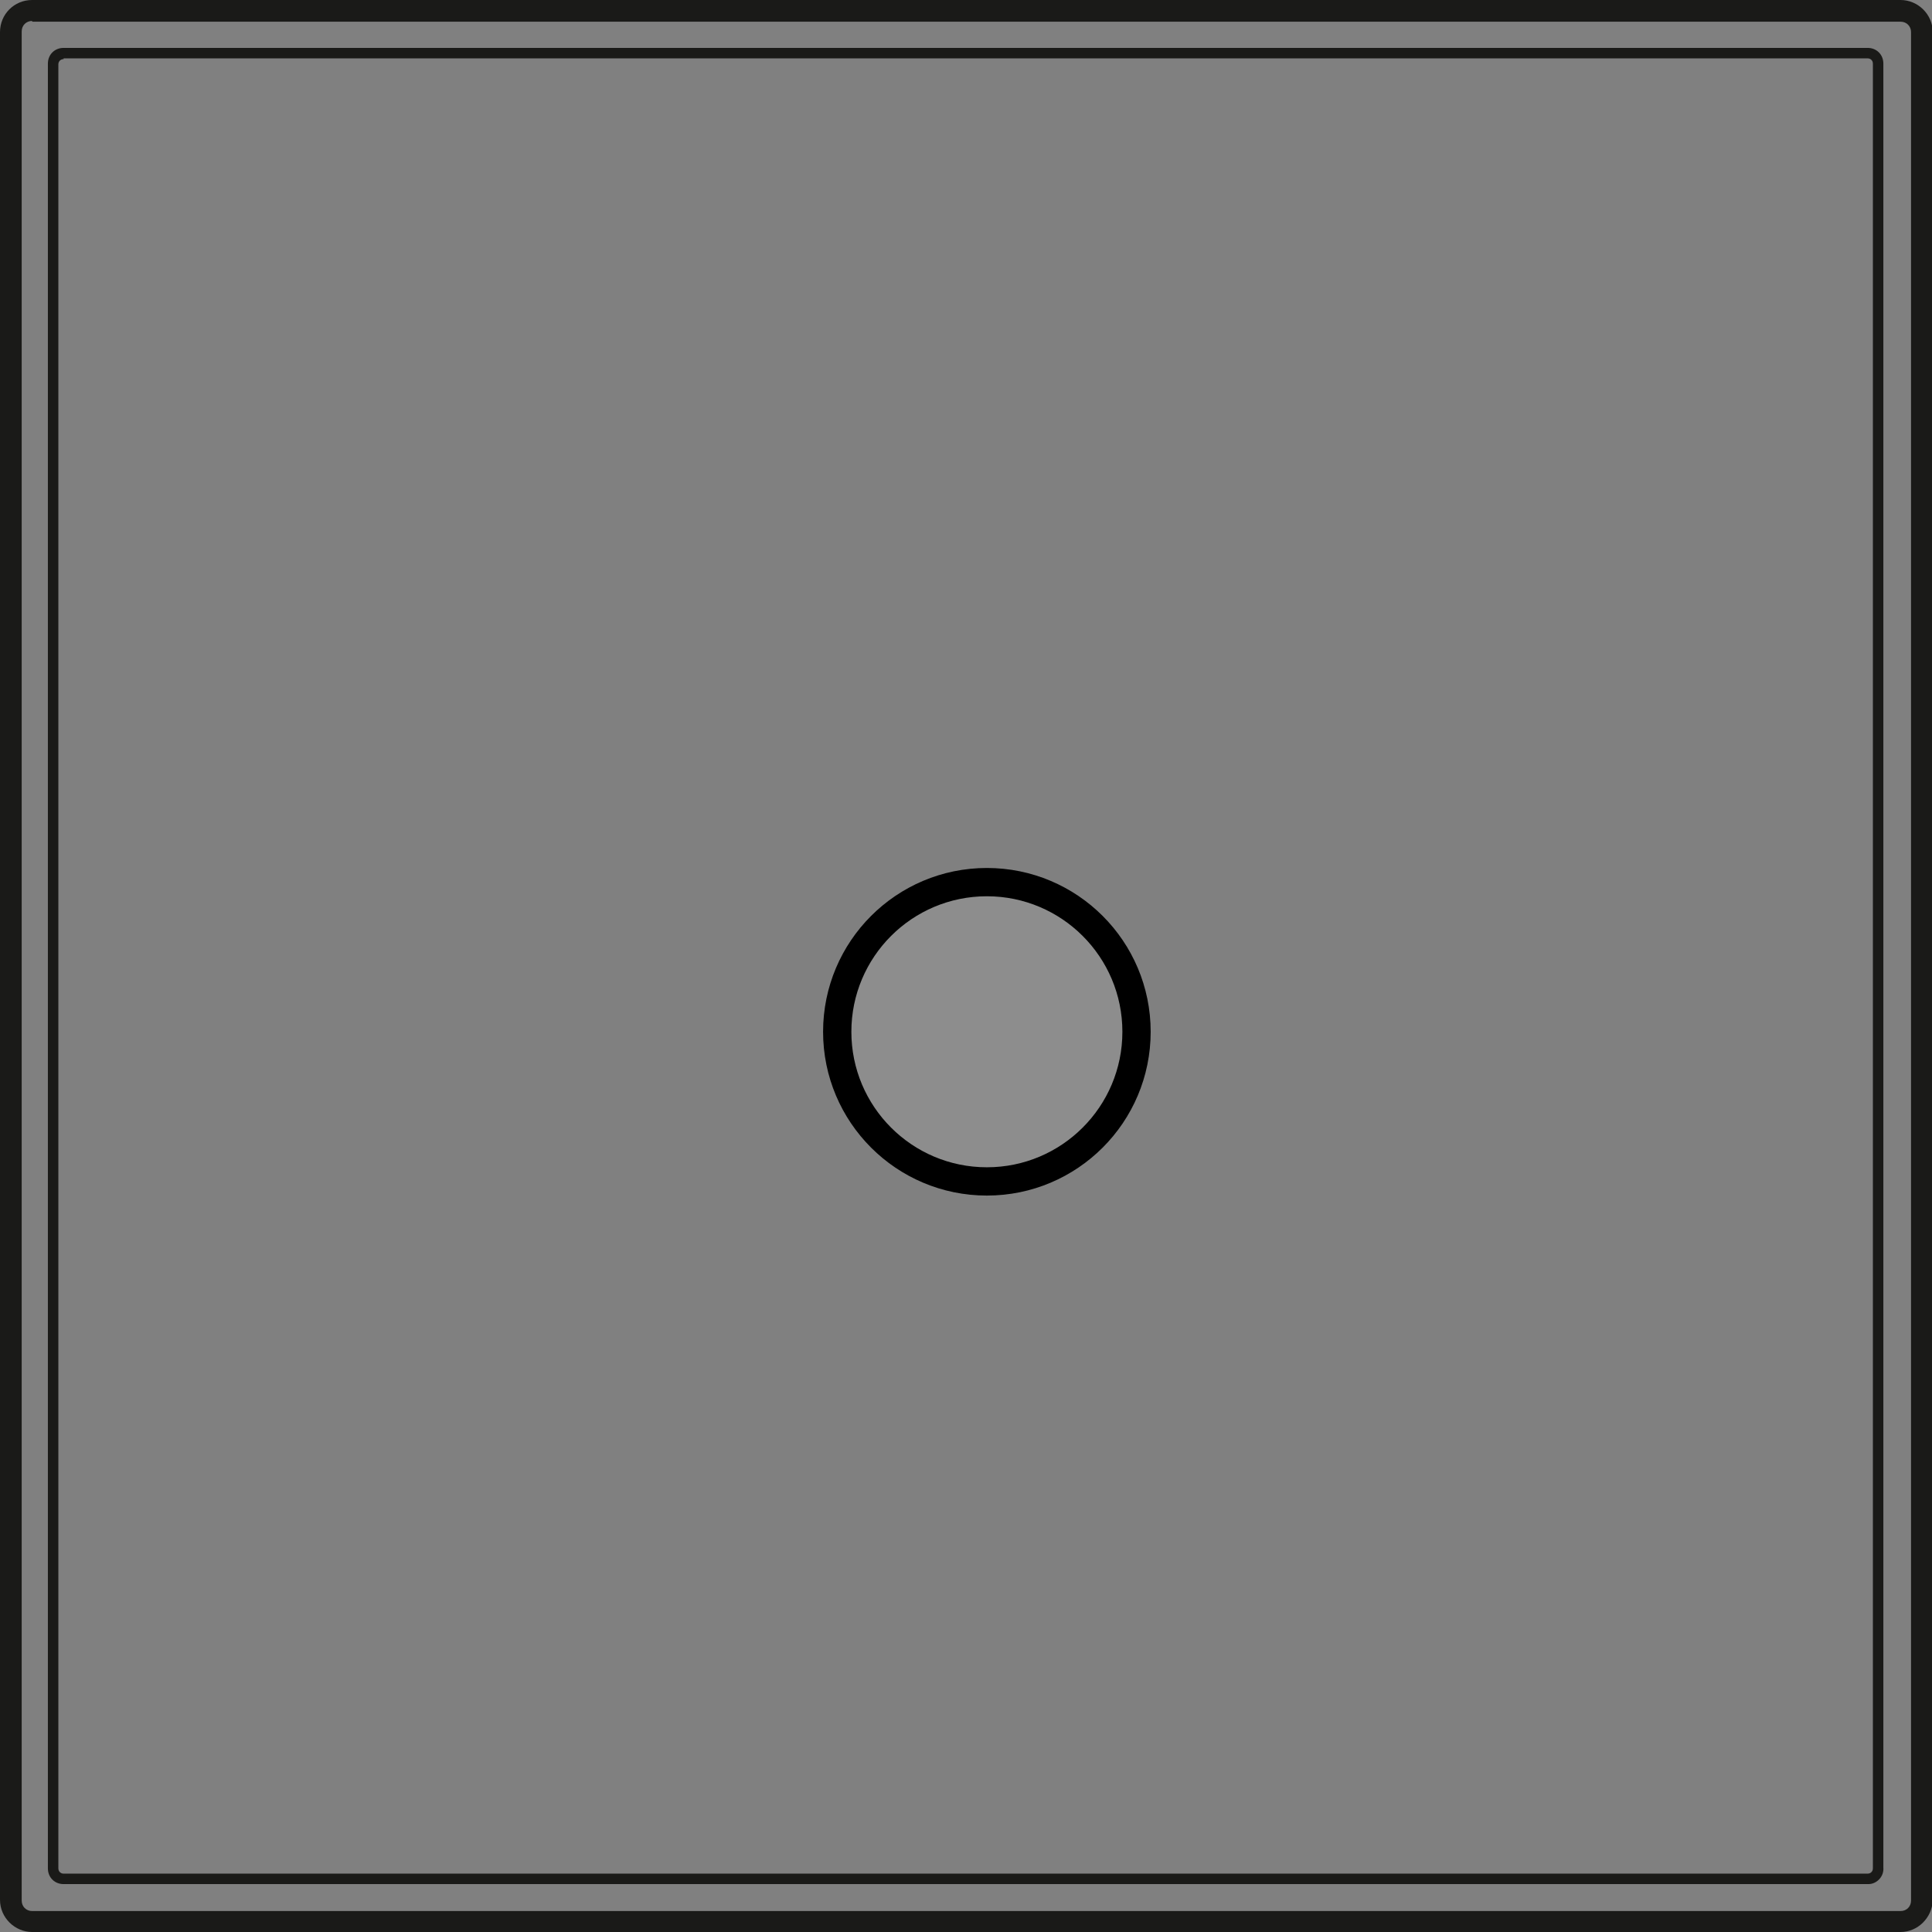<?xml version="1.0" encoding="UTF-8" standalone="no"?>
<!-- Generator: Adobe Illustrator 21.0.0, SVG Export Plug-In . SVG Version: 6.00 Build 0)  -->

<svg
   version="1.1"
   id="Layer_1"
   x="0px"
   y="0px"
   viewBox="0 0 258.2 258.2"
   style="enable-background:new 0 0 258.2 258.2;"
   xml:space="preserve"
   sodipodi:docname="icon.svg"
   inkscape:version="1.3 (0e150ed, 2023-07-21)"
   xmlns:inkscape="http://www.inkscape.org/namespaces/inkscape"
   xmlns:sodipodi="http://sodipodi.sourceforge.net/DTD/sodipodi-0.dtd"
   xmlns:xlink="http://www.w3.org/1999/xlink"
   xmlns="http://www.w3.org/2000/svg"
   xmlns:svg="http://www.w3.org/2000/svg"><rect x="0" y="0" width="258.2" height="258.2" fill="#808080" stroke="none"/><defs
   id="defs12"><linearGradient
     inkscape:collect="always"
     xlink:href="#swatch13"
     id="linearGradient24-7"
     gradientUnits="userSpaceOnUse"
     gradientTransform="translate(20.186,95.715)"
     x1="89.894"
     y1="42.174"
     x2="133.515"
     y2="42.174" /><linearGradient
     id="swatch13"
     inkscape:swatch="solid"><stop
       style="stop-color:#ffffff;stop-opacity:0.33;"
       offset="0"
       id="stop13" /></linearGradient><linearGradient
     inkscape:collect="always"
     xlink:href="#swatch12"
     id="linearGradient25-9"
     gradientUnits="userSpaceOnUse"
     gradientTransform="translate(20.186,95.715)"
     x1="91.704"
     y1="42.174"
     x2="131.704"
     y2="42.174" /><linearGradient
     id="swatch12"
     inkscape:swatch="solid"><stop
       style="stop-color:#000000;stop-opacity:1;"
       offset="0"
       id="stop12" /></linearGradient></defs><sodipodi:namedview
   id="namedview12"
   pagecolor="#ffffff"
   bordercolor="#000000"
   borderopacity="0.25"
   inkscape:showpageshadow="2"
   inkscape:pageopacity="0.0"
   inkscape:pagecheckerboard="0"
   inkscape:deskcolor="#d1d1d1"
   inkscape:zoom="2.6607281"
   inkscape:cx="129.1"
   inkscape:cy="129.1"
   inkscape:window-width="1440"
   inkscape:window-height="872"
   inkscape:window-x="0"
   inkscape:window-y="28"
   inkscape:window-maximized="0"
   inkscape:current-layer="Layer_1" />&#10;<style
   type="text/css"
   id="style1">&#10;	.st0{fill:#1A1A18;}&#10;	.st1{fill-rule:evenodd;clip-rule:evenodd;fill:#1A1A18;}&#10;	.st2{fill-rule:evenodd;clip-rule:evenodd;}&#10;</style>&#10;<g
   id="g1">&#10;	<path
   class="st0"
   d="M249.7,251.8H8.5c-1.2,0-2.1-0.9-2.1-2.1V8.5c0-1.2,0.9-2.1,2.1-2.1h241.1c1.2,0,2.1,0.9,2.1,2.1v241.1   C251.8,250.8,250.8,251.8,249.7,251.8z M8.5,7.9c-0.4,0-0.7,0.3-0.7,0.7v241.1c0,0.4,0.3,0.7,0.7,0.7h241.1c0.4,0,0.7-0.3,0.7-0.7   V8.5c0-0.4-0.3-0.7-0.7-0.7H8.5z"
   id="path1" />&#10;</g>&#10;<g
   id="g2">&#10;	<path
   class="st0"
   d="M254,258.2H4.3c-2.3,0-4.3-1.9-4.3-4.3V4.3C0,1.9,1.9,0,4.3,0H254c2.3,0,4.3,1.9,4.3,4.3V254   C258.2,256.3,256.3,258.2,254,258.2z M4.3,2.8c-0.8,0-1.4,0.6-1.4,1.4V254c0,0.8,0.6,1.4,1.4,1.4H254c0.8,0,1.4-0.6,1.4-1.4V4.3   c0-0.8-0.6-1.4-1.4-1.4H4.3z"
   id="path2" />&#10;</g>&#10;&#10;&#10;&#10;&#10;&#10;&#10;&#10;&#10;<g
   id="g11">&#10;	&#10;</g>&#10;&#10;<circle
   style="fill:url(#linearGradient24-7);fill-opacity:0.33;stroke:url(#linearGradient25-9);stroke-width:3.78;stroke-linejoin:miter;stroke-dasharray:none"
   id="path12-2-0-0-6-3"
   cx="131.89"
   cy="137.89"
   r="20" /></svg>

